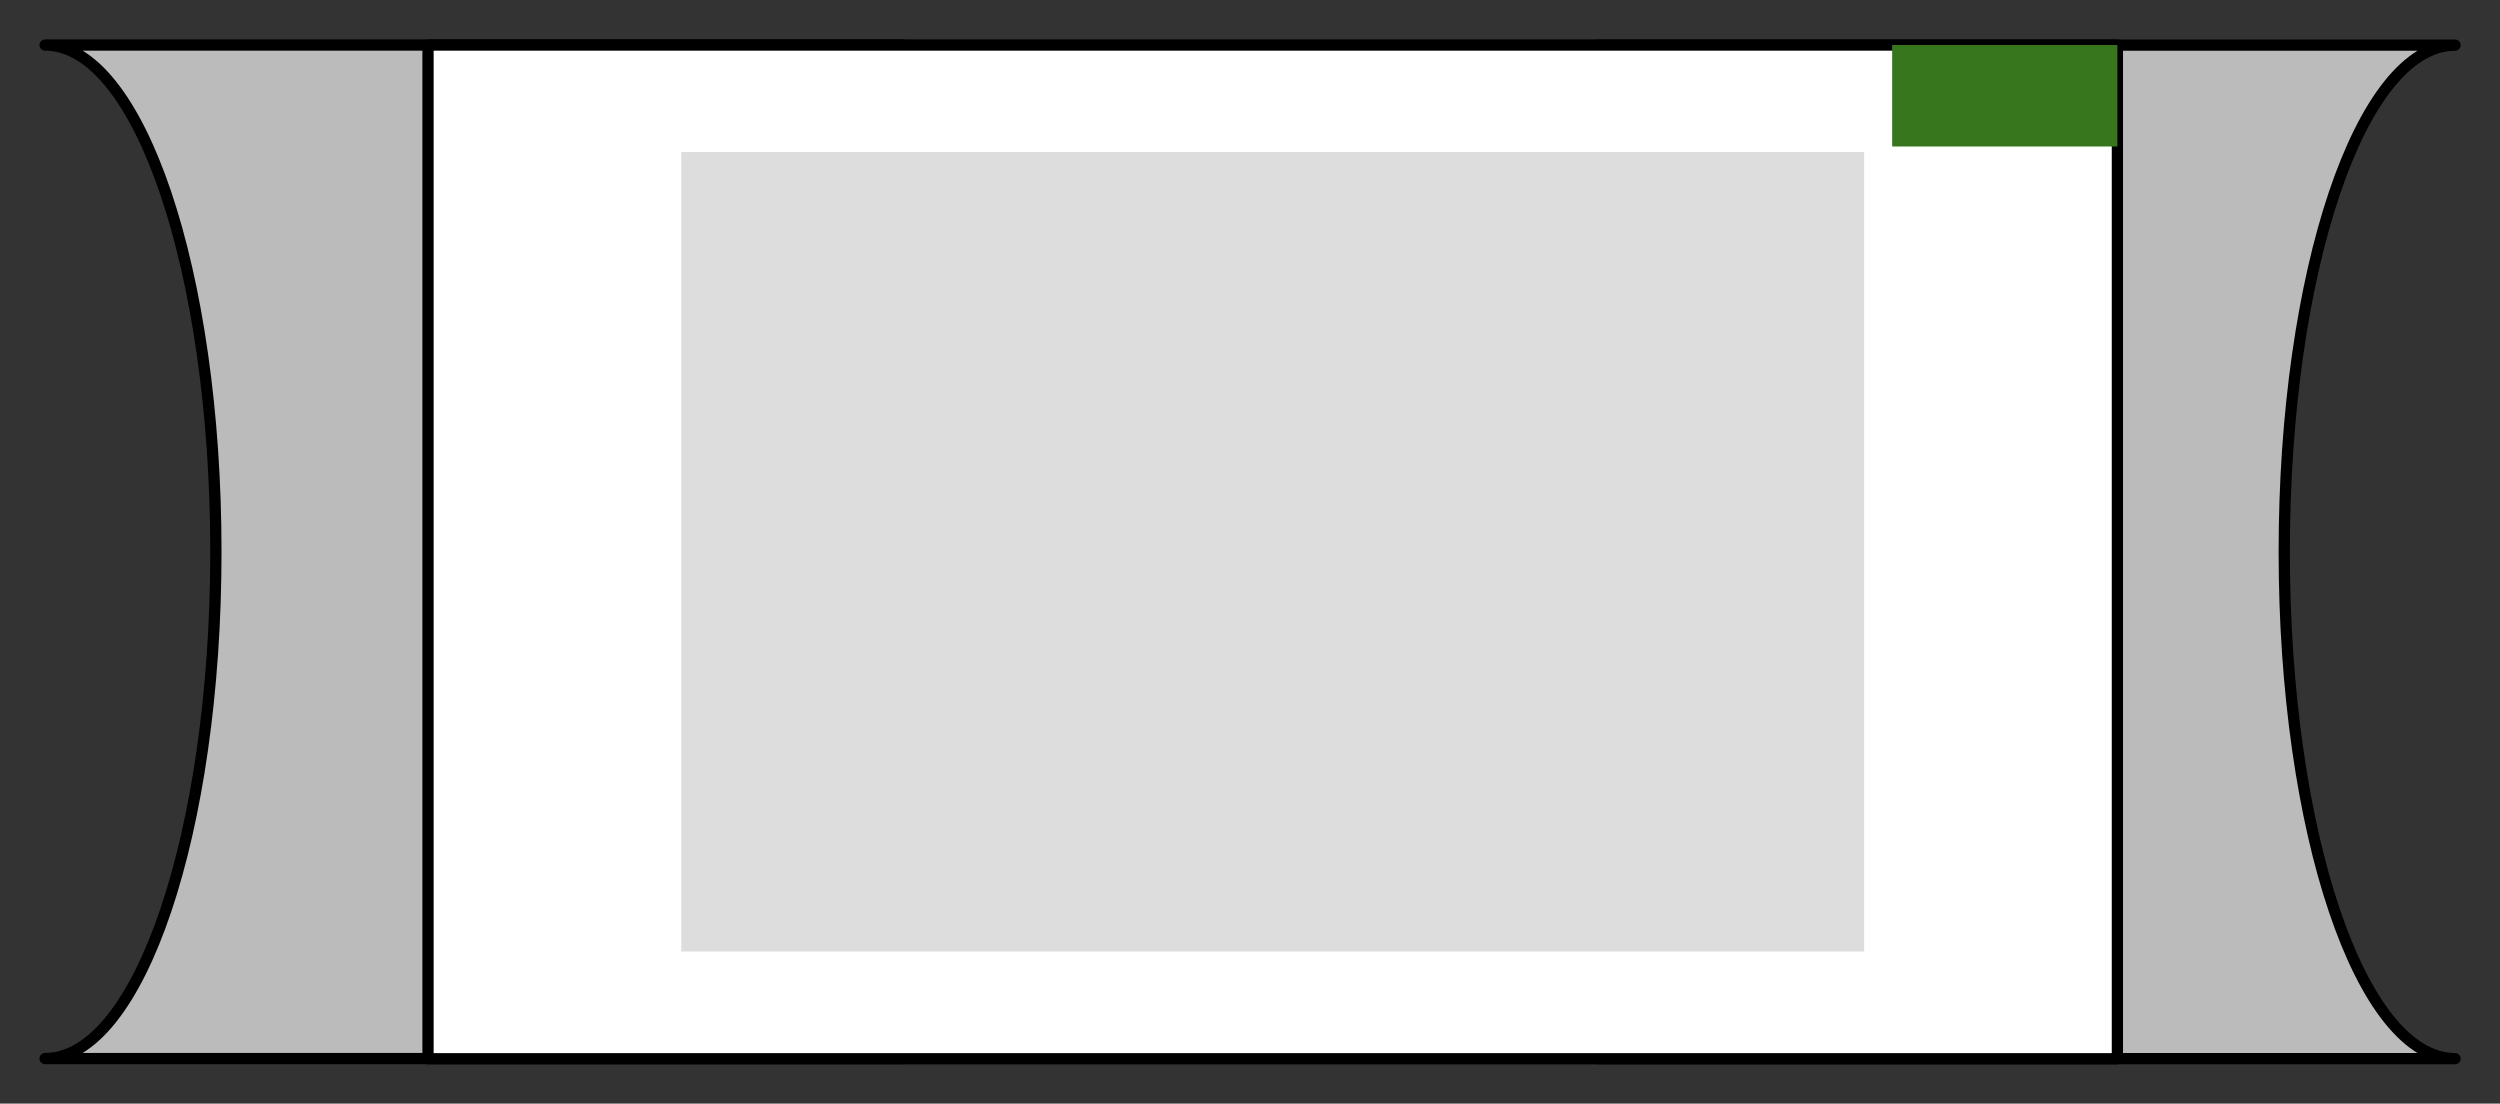 <svg width="222" height="98" xmlns="http://www.w3.org/2000/svg">
 <rect width="100%" height="100%" fill="#333333" stroke="none"/>
 <clipPath id="p.0">
  <path id="svg_1" clip-rule="nonzero" d="m0,0l800,0l0,600l-800,0l0,-600z"/>
 </clipPath>

 <g>
  <title>background</title>
  <rect fill="none" id="canvas_background" height="100" width="224" y="-1" x="-1"/>
 </g>
 <g>
  <title>Layer 1</title>
  <g id="svg_2" clip-path="url(#p.0)">
   <path id="svg_3" fill-rule="evenodd" d="m-113,-346l800,0l0,600l-800,0l0,-600z" fill-opacity="0" fill="#000000"/>
   <path id="svg_4" fill-rule="evenodd" d="m142.175,4.008l75.833,0c-8.376,0 -15.167,20.147 -15.167,45c0,24.853 6.79,45 15.167,45l-75.833,0l0,0c-8.376,0 -15.167,-20.147 -15.167,-45c0,-24.853 6.79,-45 15.167,-45z" fill="#999999"/>
   <path fill="#BBBBBB" id="svg_5" fill-rule="evenodd" d="m142.175,4.008l75.833,0c-8.376,0 -15.167,20.147 -15.167,45c0,24.853 6.79,45 15.167,45l-75.833,0l0,0c-8.376,0 -15.167,-20.147 -15.167,-45c0,-24.853 6.79,-45 15.167,-45z" stroke-linejoin="round" stroke="#000000"/>
   <path id="svg_6" fill-rule="evenodd" d="m79.837,94l-75.833,0c8.376,0 15.167,-20.147 15.167,-45c0,-24.853 -6.79,-45 -15.167,-45l75.833,0l0,0c8.376,0 15.167,20.147 15.167,45c0,24.853 -6.79,45 -15.167,45z" fill="#999999"/>
   <path fill="#BBBBBB" id="svg_7" fill-rule="evenodd" d="m79.837,94l-75.833,0c8.376,0 15.167,-20.147 15.167,-45c0,-24.853 -6.79,-45 -15.167,-45l75.833,0l0,0c8.376,0 15.167,20.147 15.167,45c0,24.853 -6.79,45 -15.167,45z" stroke-linejoin="round" stroke="#000000"/>
   <path id="svg_8" fill-rule="evenodd" d="m38.008,4l150.016,0l0,90.016l-150.016,0l0,-90.016z" fill="#ffffff"/>
   <path fill="#ffffff" id="svg_9" fill-rule="evenodd" d="m38.008,4l150.016,0l0,90.016l-150.016,0l0,-90.016z" stroke-linejoin="round" stroke="#000000"/>
   <path id="svg_10" fill-rule="evenodd" d="m168.024,4l20,0l0,9.008l-20,0l0,-9.008z" fill="#38761d"/>
   <path id="svg_11" fill-rule="evenodd" d="m60.496,13.504l105.039,0l0,70.992l-105.039,0l0,-70.992z" fill="#DDDDDD"/>
  </g>
 </g>
</svg>